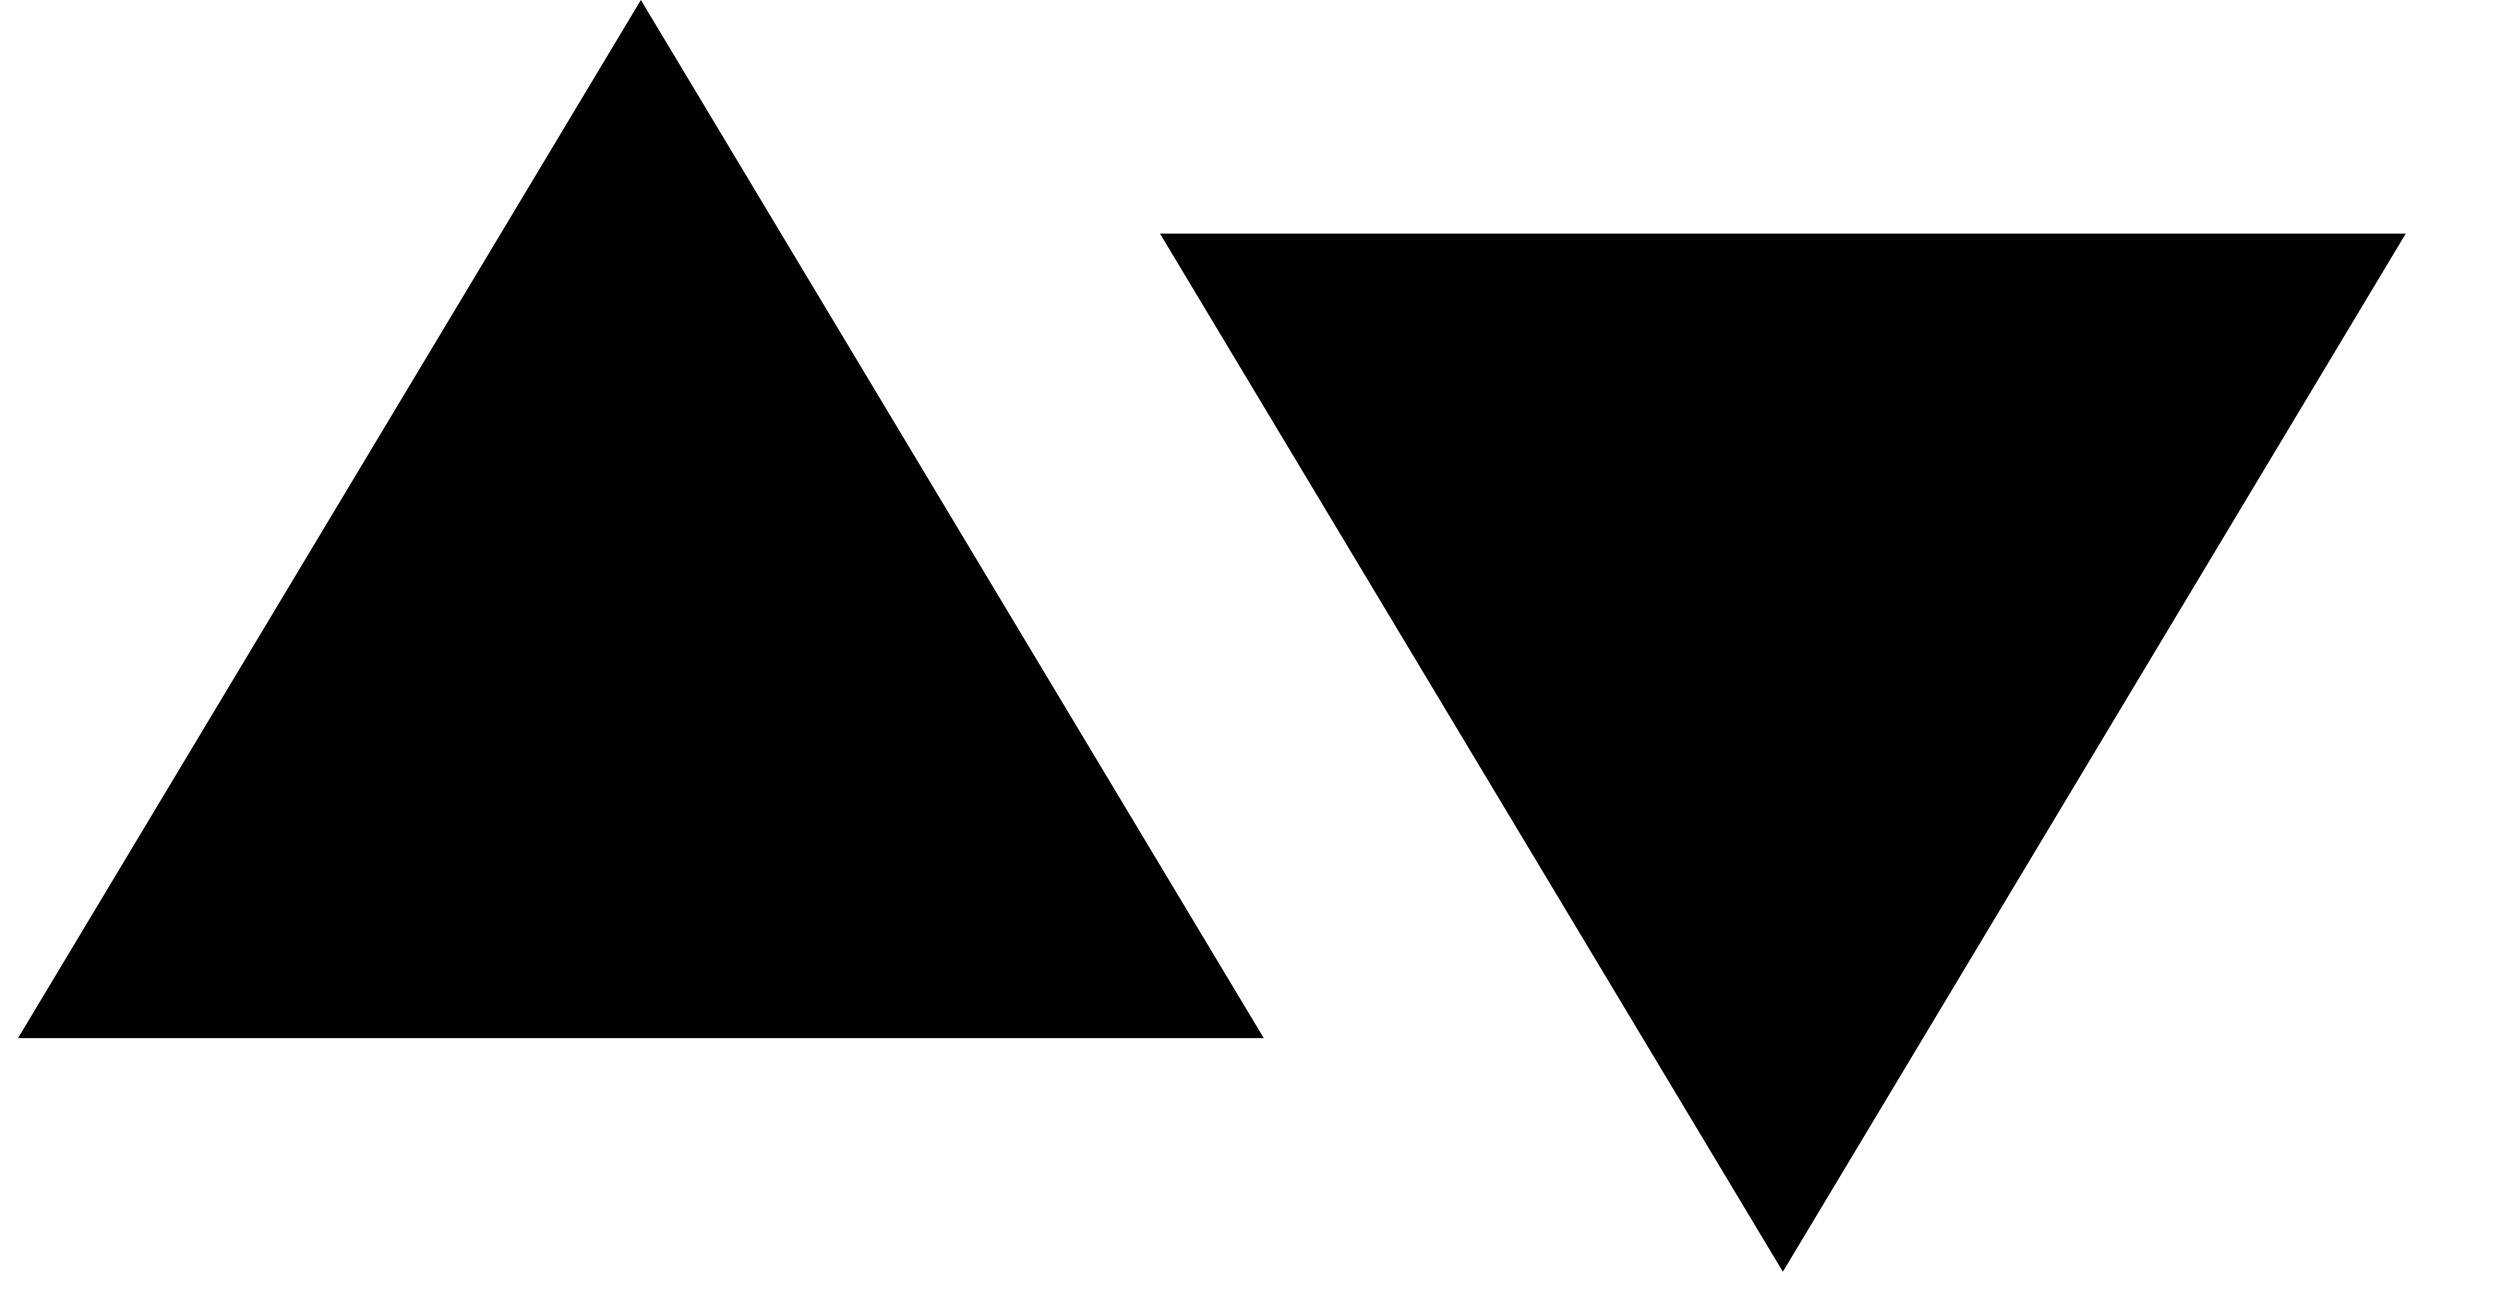 <svg xmlns="http://www.w3.org/2000/svg" width="61" height="32" viewBox="0 0 62 33"><path fill="currentColor" fill-rule="evenodd" d="M60.082 5.878L44.408 32 28.735 5.878h31.347zM15.673 0l15.674 26.122H0L15.673 0z"/></svg>
